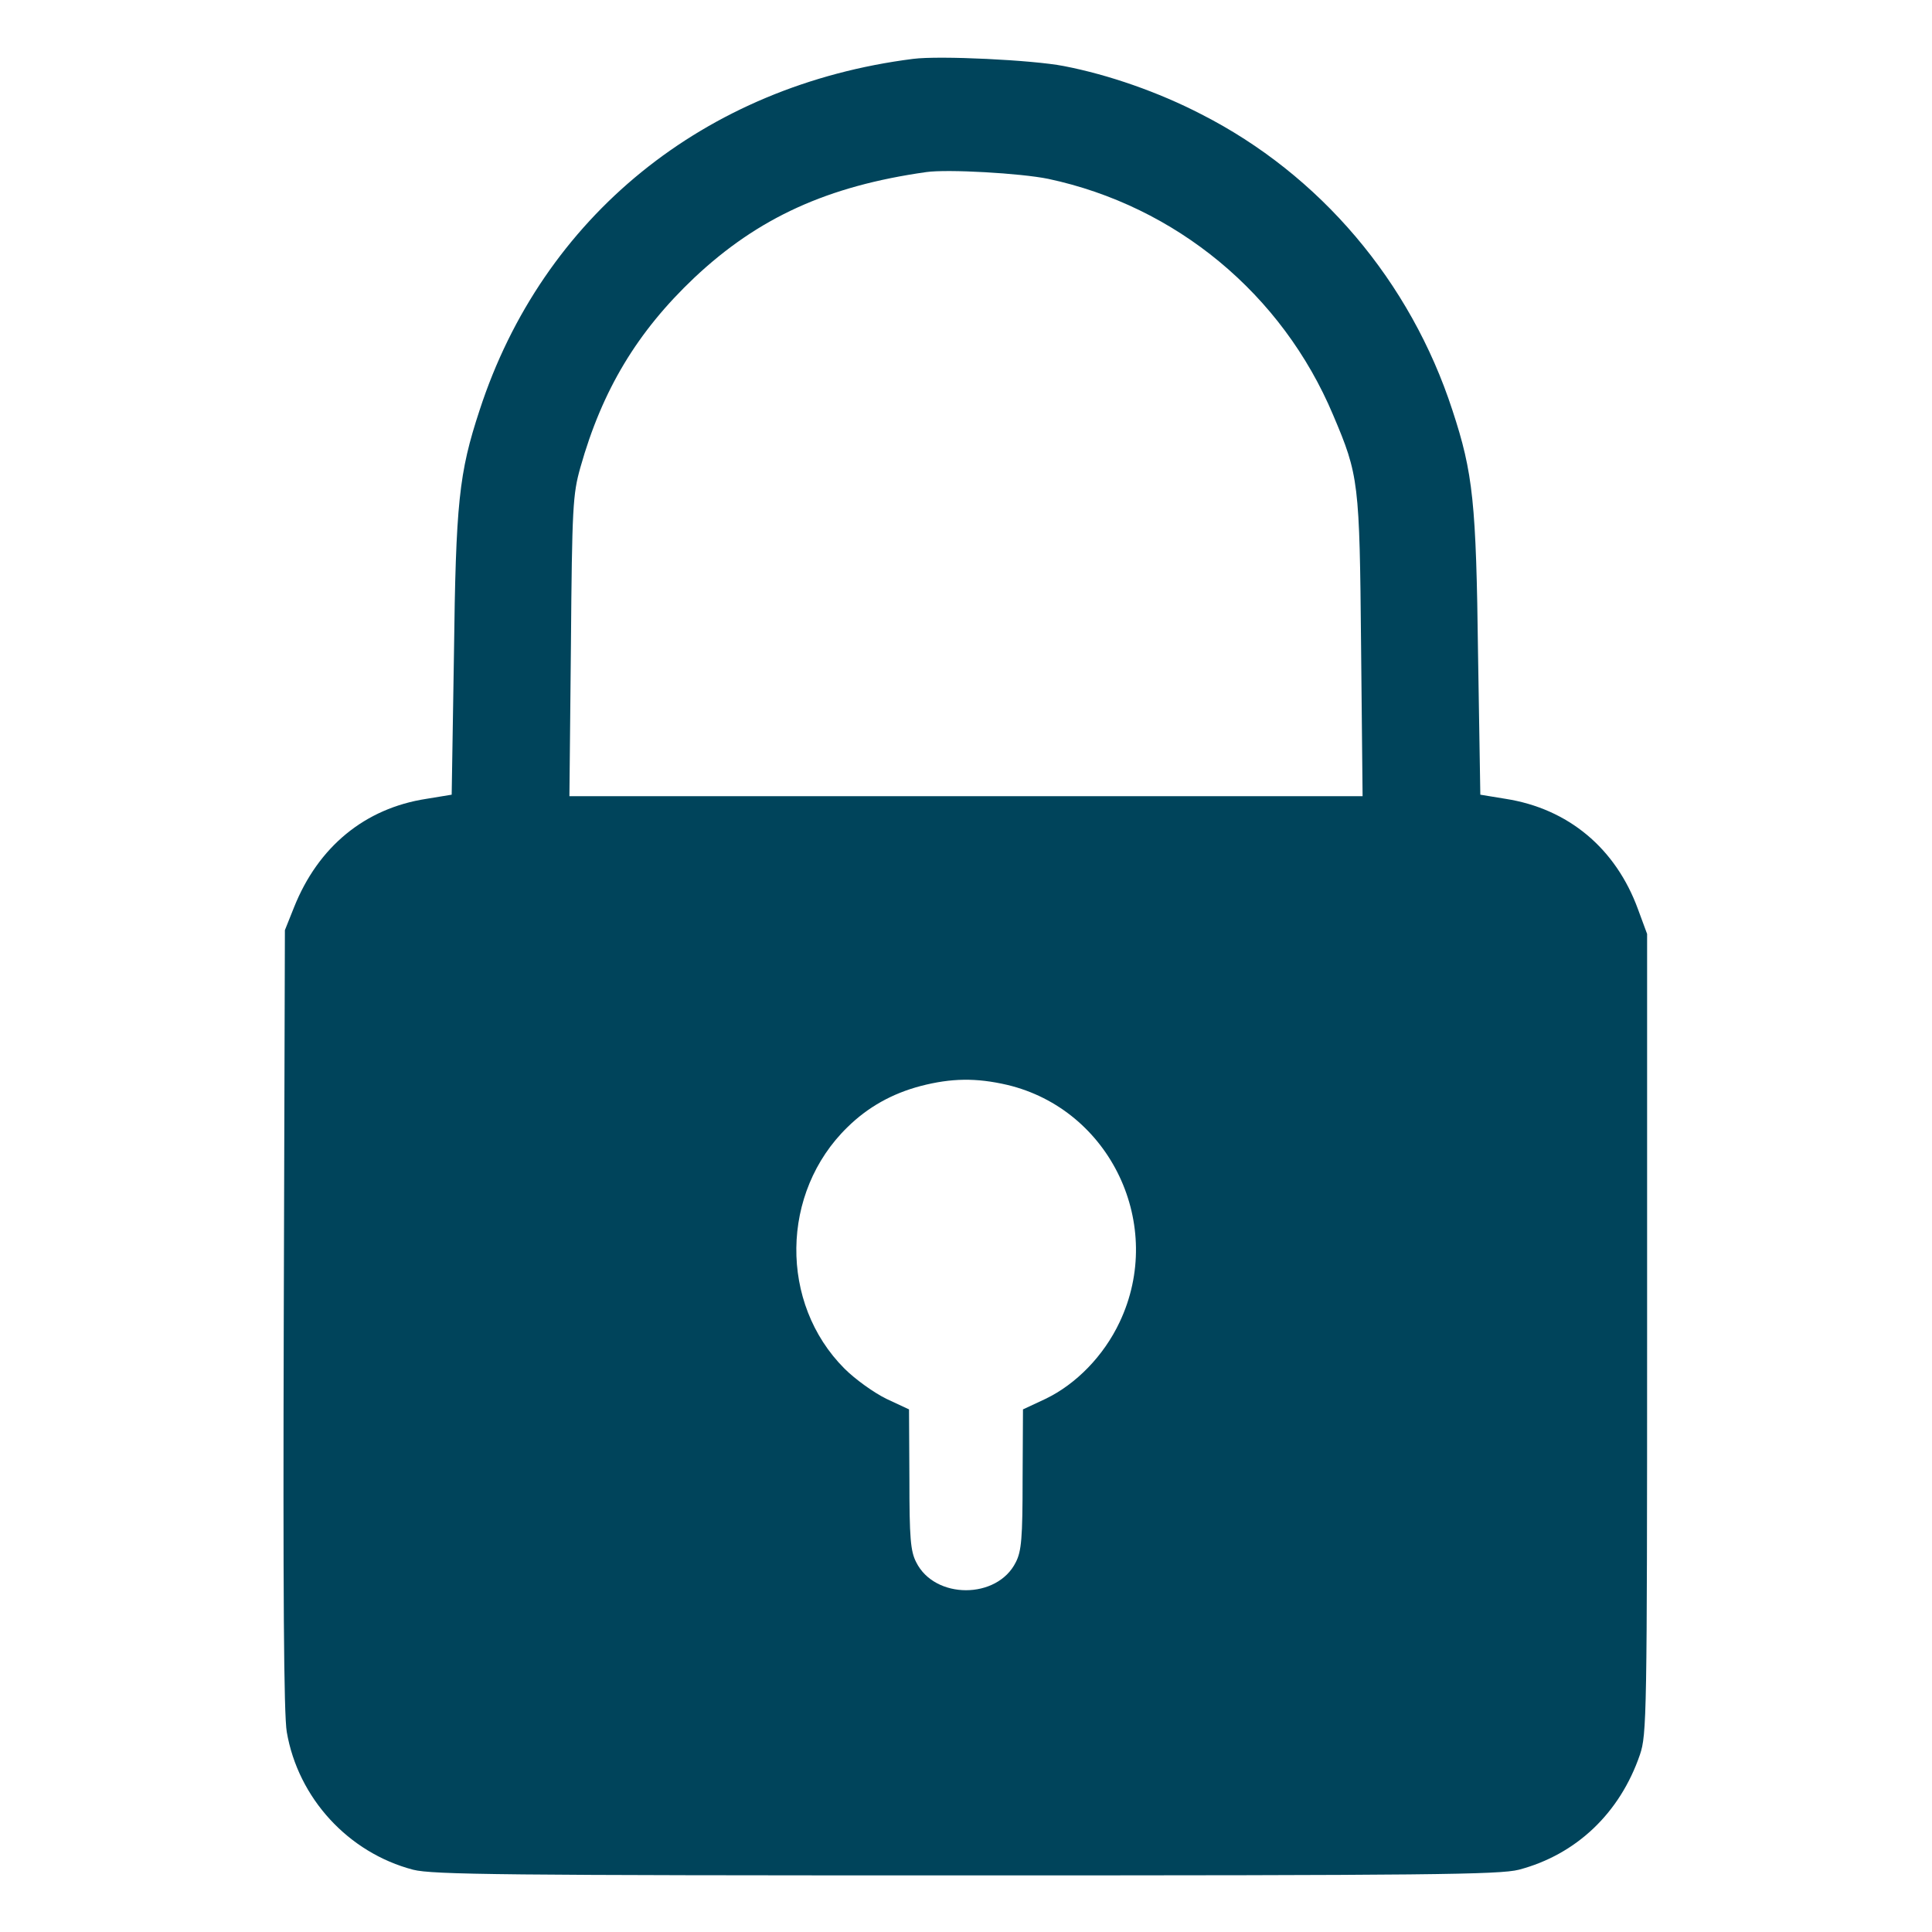 <svg version="1.1" xmlns="http://www.w3.org/2000/svg" viewBox="0 0 512 512" style="fill: #00445b"><path d="M242 15.6c-55.3 7-98.2 41.8-114.9 93.1-5.5 16.7-6.3 24.5-6.8 64.8l-.6 37.1-6.7 1.1c-16.3 2.5-28.7 12.7-35.1 28.8l-2.4 6-.3 103c-.2 72.3 0 104.9.8 109.5 3 17.5 16.3 32 33.5 36.5 5.2 1.3 23.4 1.5 146.5 1.5s141.3-.2 146.5-1.5c15.2-4 26.8-15 32.1-30.5 1.8-5.3 1.9-10.2 1.9-111.5v-106l-2.4-6.5c-5.9-16.2-18.5-26.7-35.1-29.3l-6.7-1.1-.6-37.1c-.5-40.3-1.3-48.1-6.8-64.8-11.1-34.1-35.1-62.4-66.5-78.4-11.4-5.9-24.6-10.5-36.5-12.8-8.2-1.6-32.9-2.8-39.9-1.9zm35.8 31.8c33.8 7.2 62 30.5 75.5 62.6 6.8 16 7 17.7 7.4 61.2l.4 39.8H150.9l.4-39.8c.3-36.9.5-40.2 2.5-47.3 5.8-20.6 15.1-36 30.2-50.3 16.9-15.9 35.3-24.3 61.5-28 5.6-.8 25 .3 32.3 1.8zm-10.9 240.1c27.4 6.5 42 37.2 29.8 62.9-4.2 8.9-11.5 16.4-19.6 20.3l-6 2.8-.1 18.5c0 15.6-.3 19.1-1.8 22-4.9 9.9-21.5 9.9-26.4 0-1.5-2.9-1.8-6.4-1.8-22l-.1-18.5-6-2.8c-3.3-1.6-8.3-5.2-11.1-8-17.3-17.3-17-46.7.8-64 5.4-5.3 11.8-8.9 19.4-10.9 8.1-2.1 14.7-2.2 22.9-.3z"/></svg>
